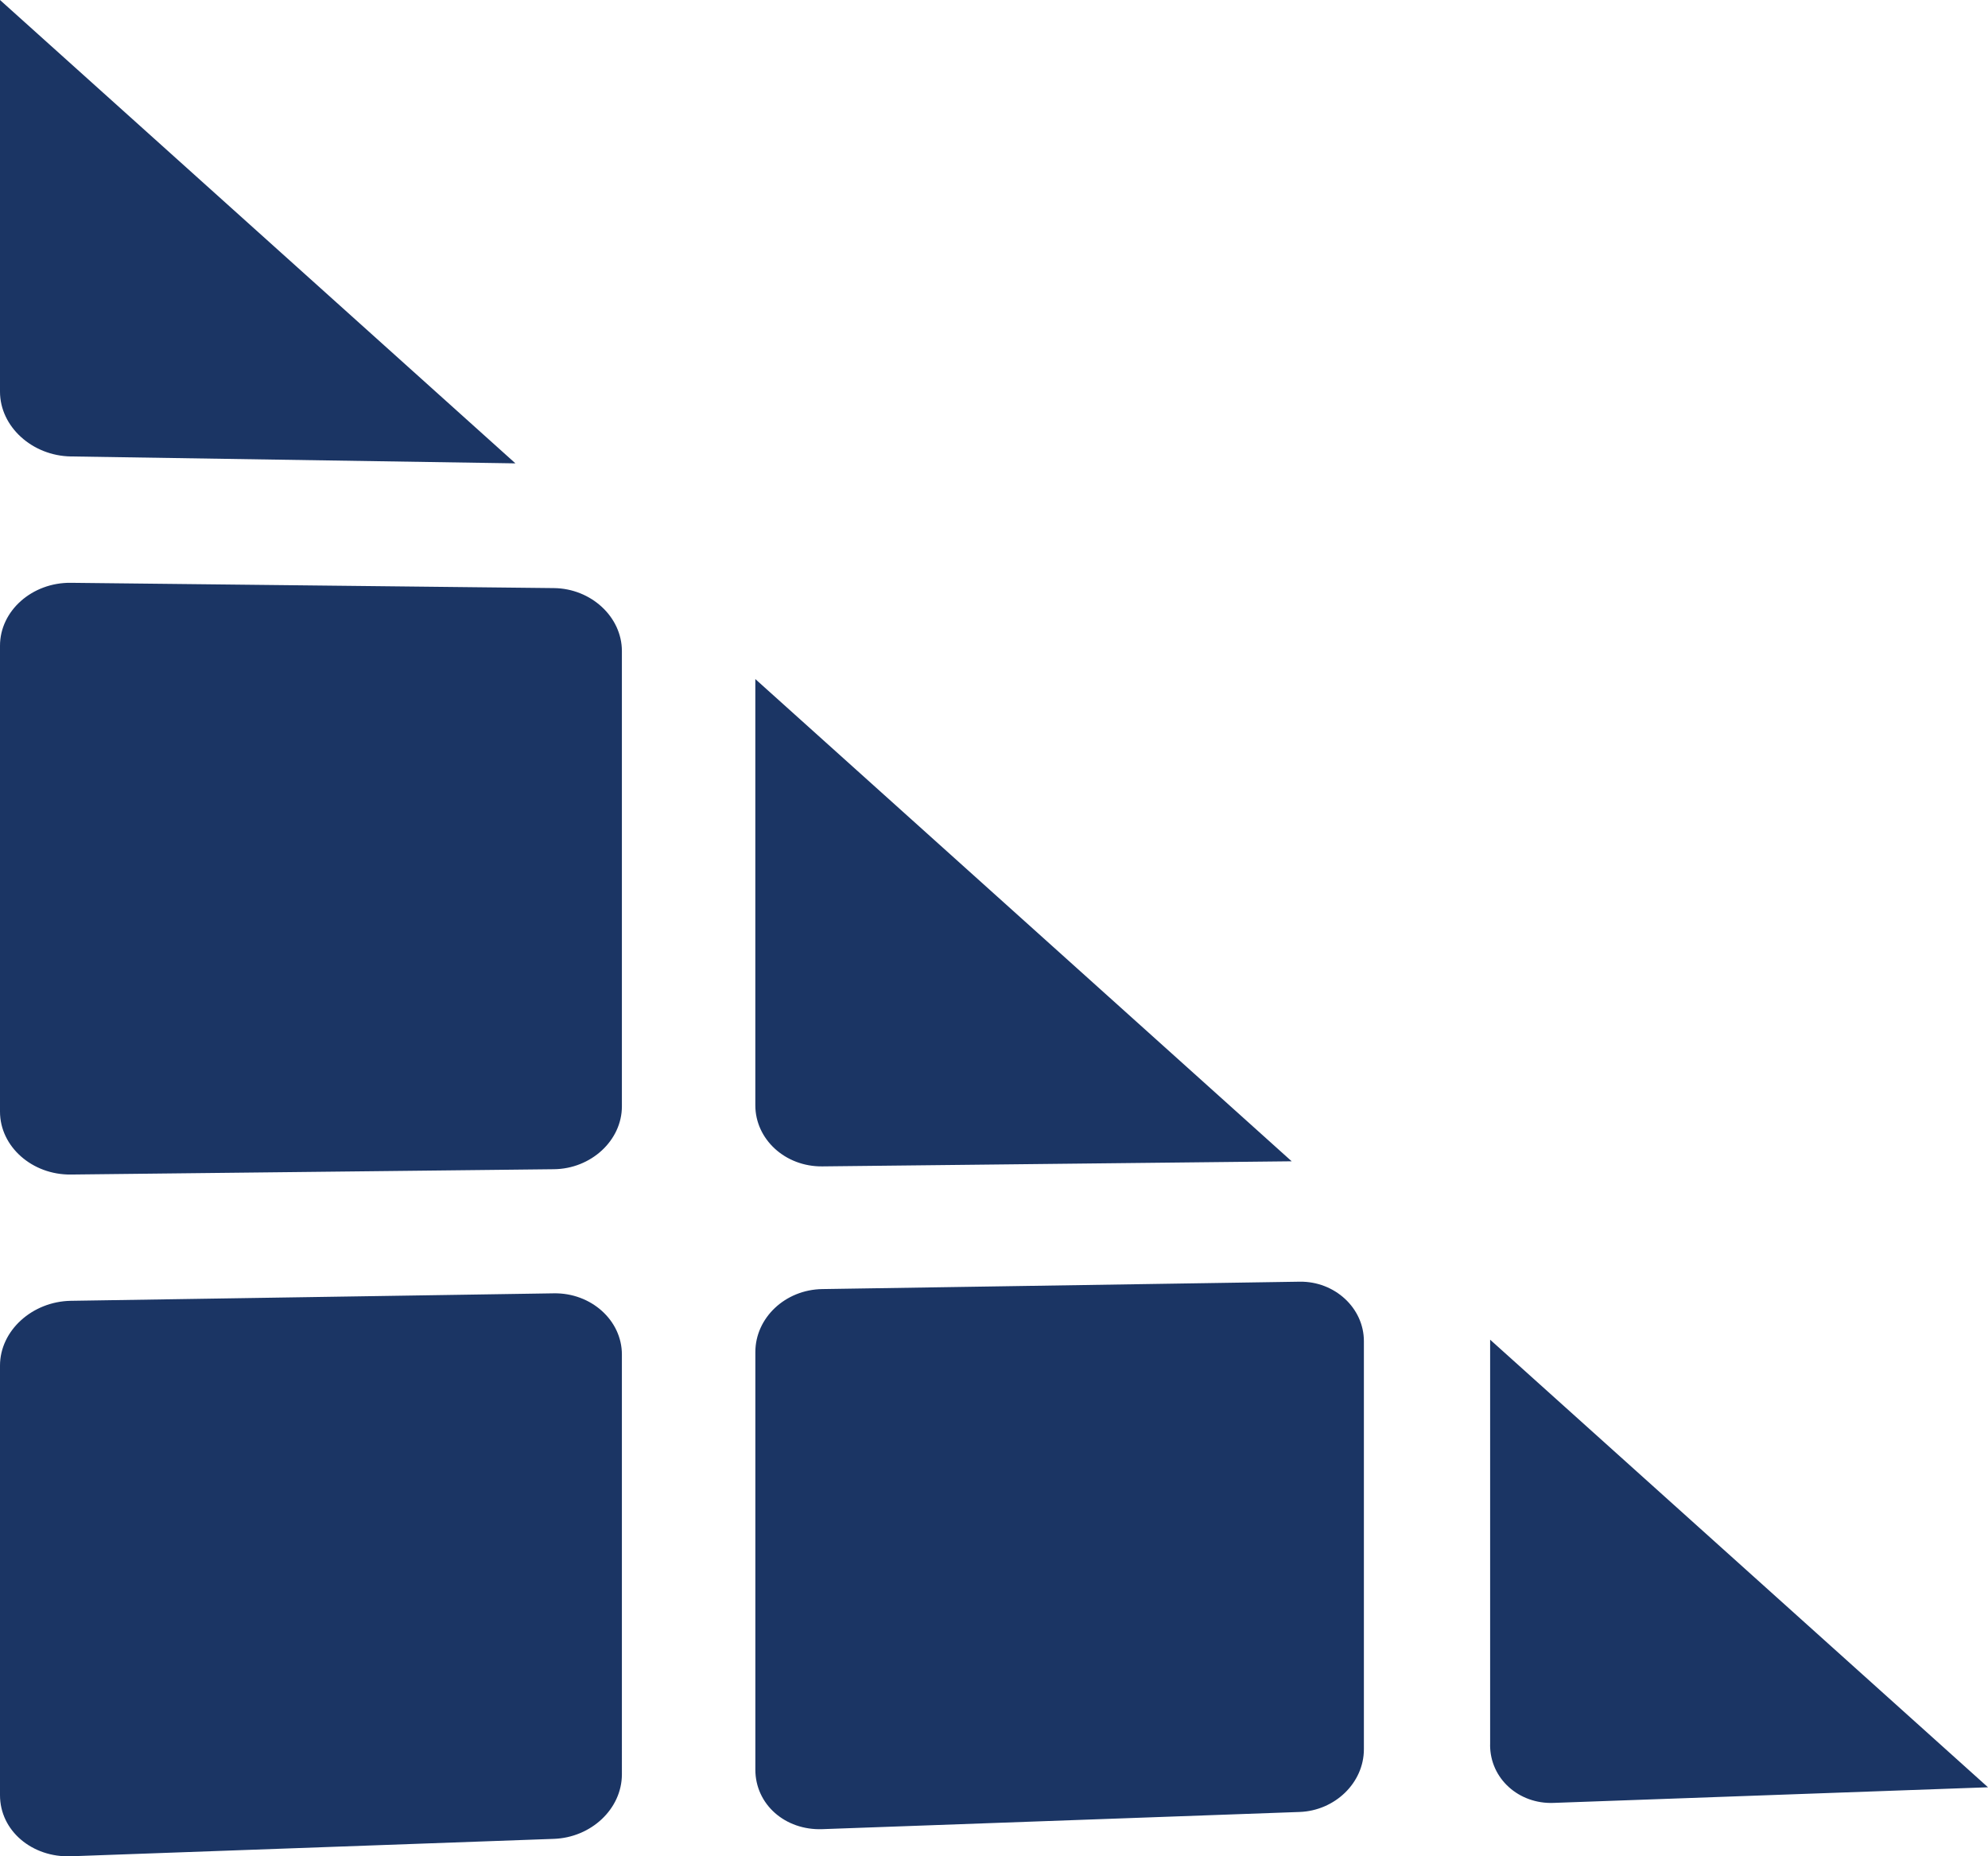 <svg version="1.1" id="图层_1" x="0px" y="0px" width="143.174px" height="133.691px" viewBox="0 0 143.174 133.691" enable-background="new 0 0 143.174 133.691" xml:space="preserve" xmlns="http://www.w3.org/2000/svg" xmlns:xlink="http://www.w3.org/1999/xlink" xmlns:xml="http://www.w3.org/XML/1998/namespace">
  <path fill="#1B3564" d="M107.315,125.669c0,2.433,2.076,4.267,4.563,4.174l31.296-1.125l-35.856-32.235v29.187H107.315z
	 M54.398,79.601c0,2.444,2.146,4.43,4.824,4.401l33.804-0.367L54.398,48.906V79.601z M93.599,92.306l-34.375,0.532
	c-2.686,0.039-4.824,2.084-4.824,4.533v30.078c0,2.5,2.146,4.383,4.824,4.285l34.375-1.238c2.523-0.092,4.627-2.08,4.627-4.521
	V96.589C98.226,94.199,96.122,92.267,93.599,92.306z M0,28.207c0,2.52,2.321,4.622,5.105,4.666l32.016,0.498L0,0V28.207z
	 M39.888,42.354L5.105,41.973C2.321,41.939,0,43.983,0,46.504v33.555c0,2.52,2.321,4.563,5.105,4.53l34.782-0.383
	c2.675-0.024,4.901-2.067,4.901-4.529V46.89C44.789,44.424,42.563,42.38,39.888,42.354z M39.888,93.144L5.105,93.683
	C2.321,93.728,0,95.83,0,98.349v30.938c0,2.568,2.321,4.502,5.105,4.4l34.782-1.254c2.675-0.093,4.901-2.146,4.901-4.654V97.55
	C44.789,95.082,42.563,93.099,39.888,93.144z" class="color c1"/>
</svg>